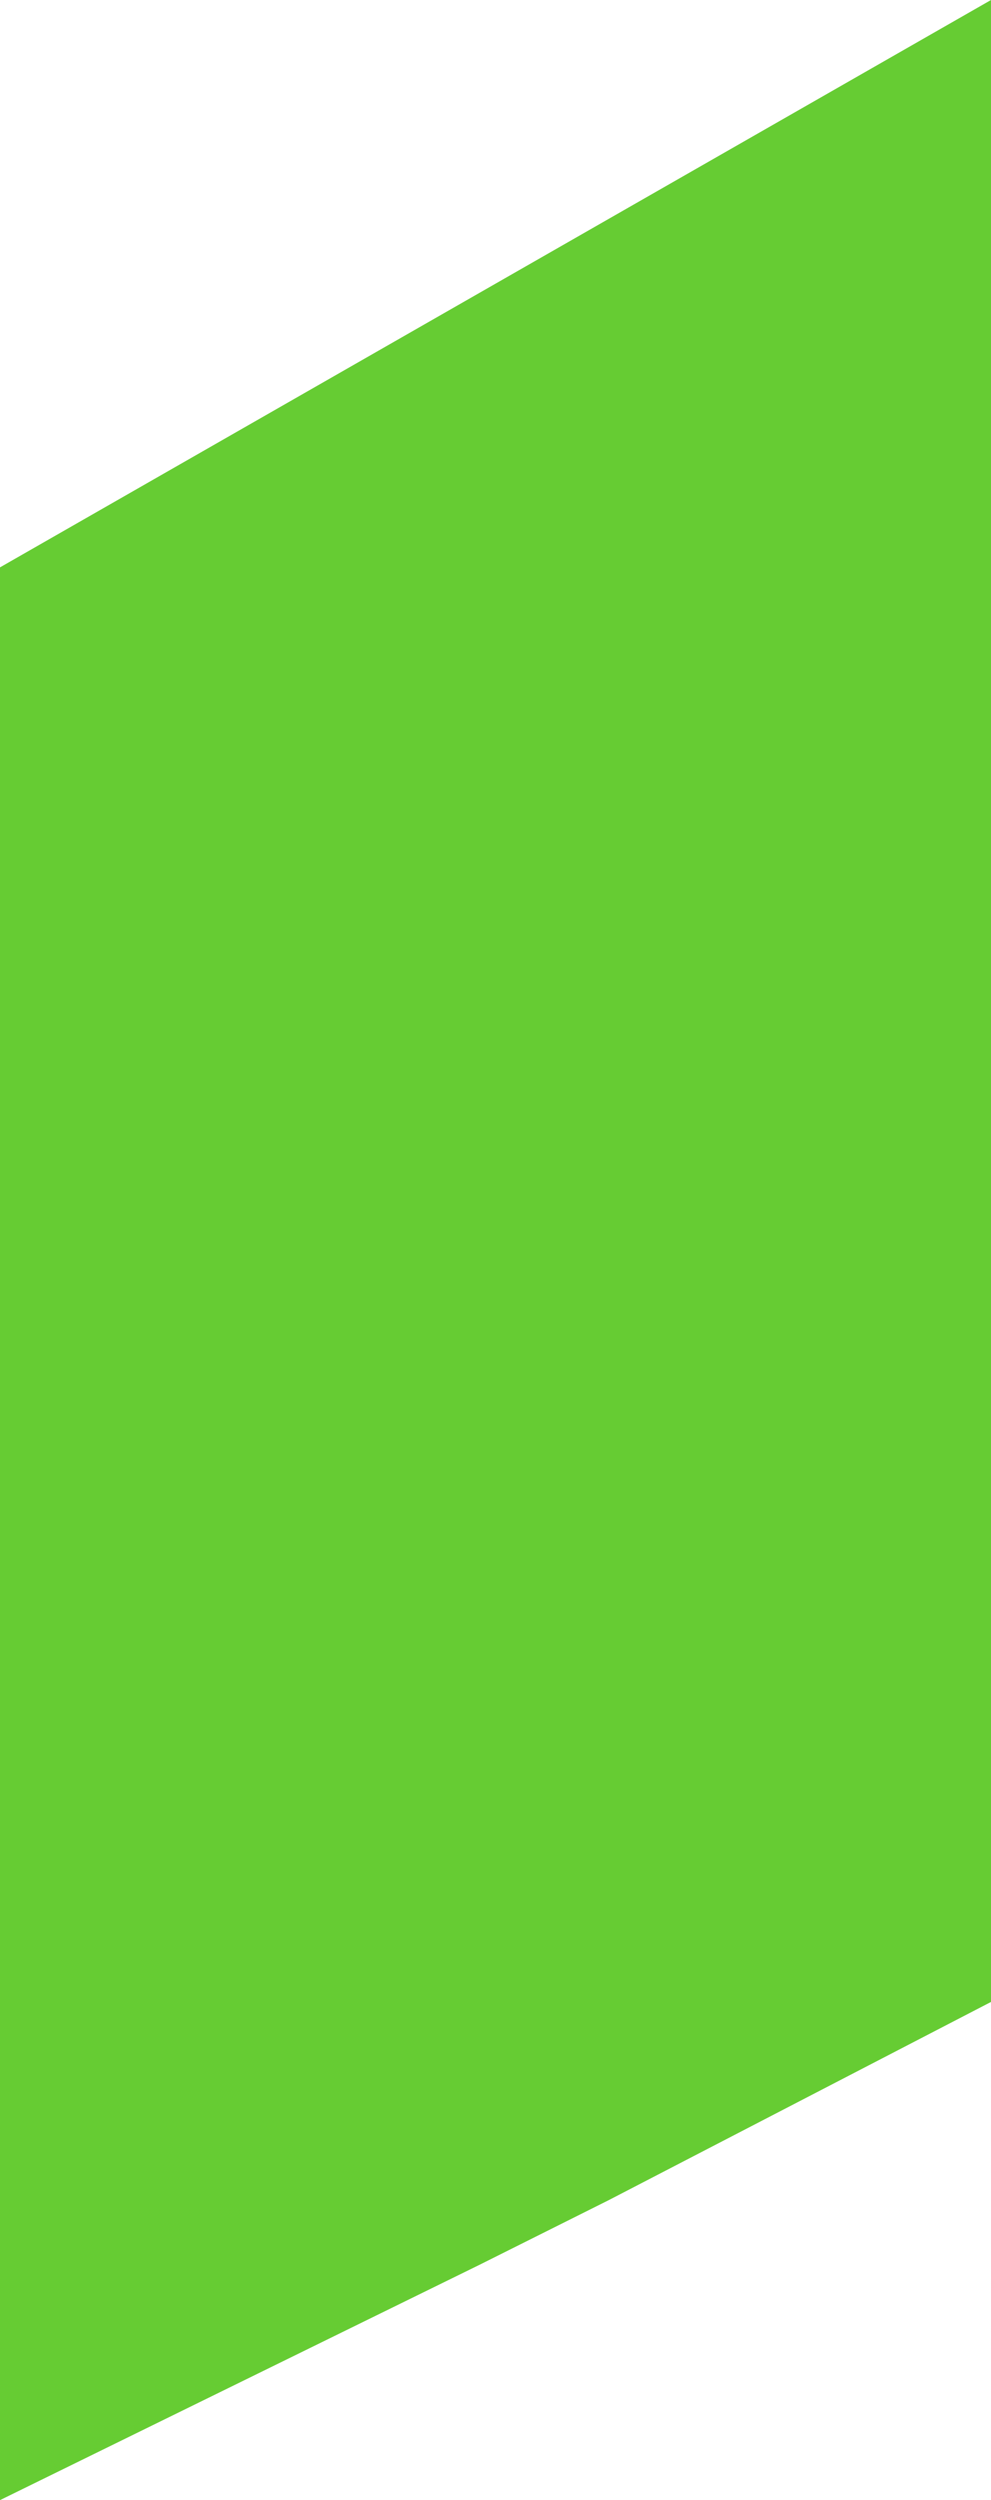 <?xml version="1.0" encoding="UTF-8" standalone="no"?>
<svg xmlns:ffdec="https://www.free-decompiler.com/flash" xmlns:xlink="http://www.w3.org/1999/xlink" ffdec:objectType="shape" height="27.1px" width="10.75px" xmlns="http://www.w3.org/2000/svg">
  <g transform="matrix(1.0, 0.0, 0.0, 1.0, 0.0, 0.0)">
    <path d="M10.75 21.7 L6.6 23.85 5.2 24.55 0.0 27.1 0.0 6.15 10.75 0.0 10.75 21.7" fill="#66cc33" fill-rule="evenodd" stroke="none"/>
  </g>
</svg>
